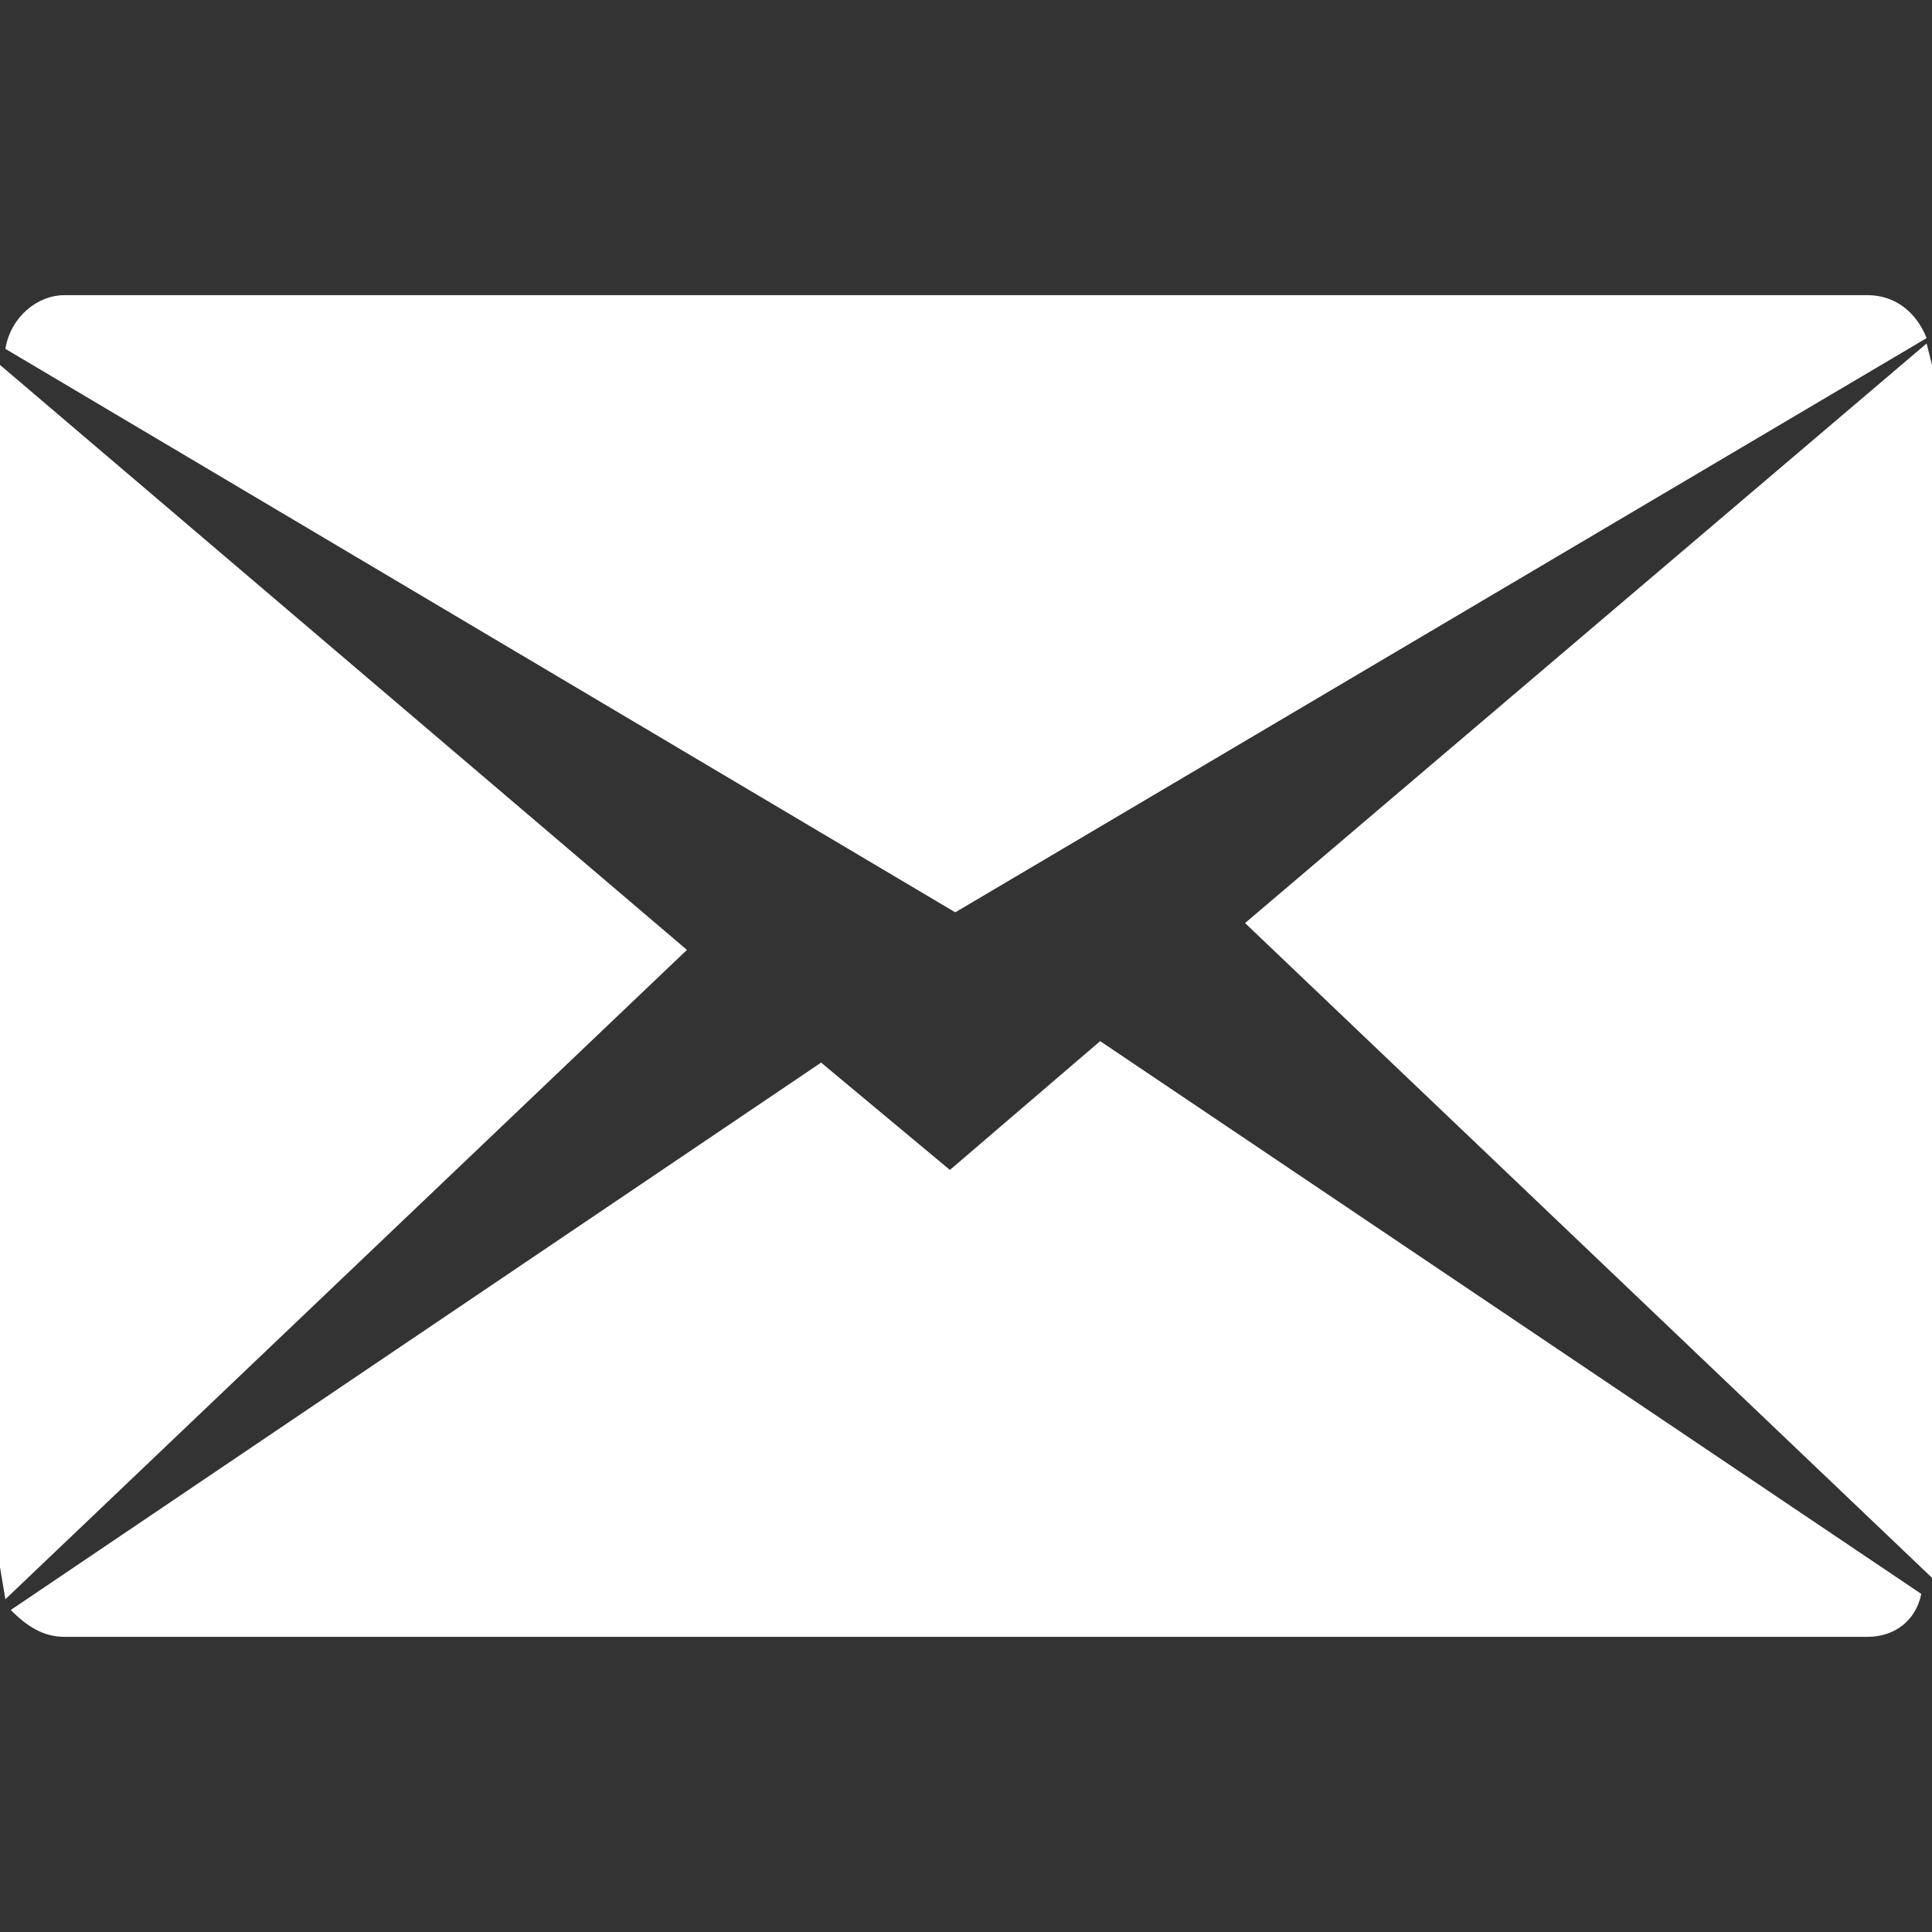 <svg version="1.1" id="Layer_1" xmlns="http://www.w3.org/2000/svg" x="0" y="0" viewBox="0 0 36 36" xml:space="preserve"><rect x="0" y="0" width="36" height="36" fill="#333333" stroke="none"/><style>.st0{fill:#fff}</style><path class="st0" d="M0 29.2V6.8l12.8 10.9L.1 29.8l-.1-.6m34.8 1.3H1.2c-.4 0-.7-.2-1-.5l15.1-10.2 2.4 2 2.8-2.4 15.3 10.3c-.1.5-.5.8-1 .8zM36 6.8V29.4L23.2 17.2 35.9 6.4l.1.4zM1.2 5.5h33.6c.5 0 .9.3 1.1.8L17.8 17 .1 6.5c.1-.6.6-1 1.1-1z"/></svg>